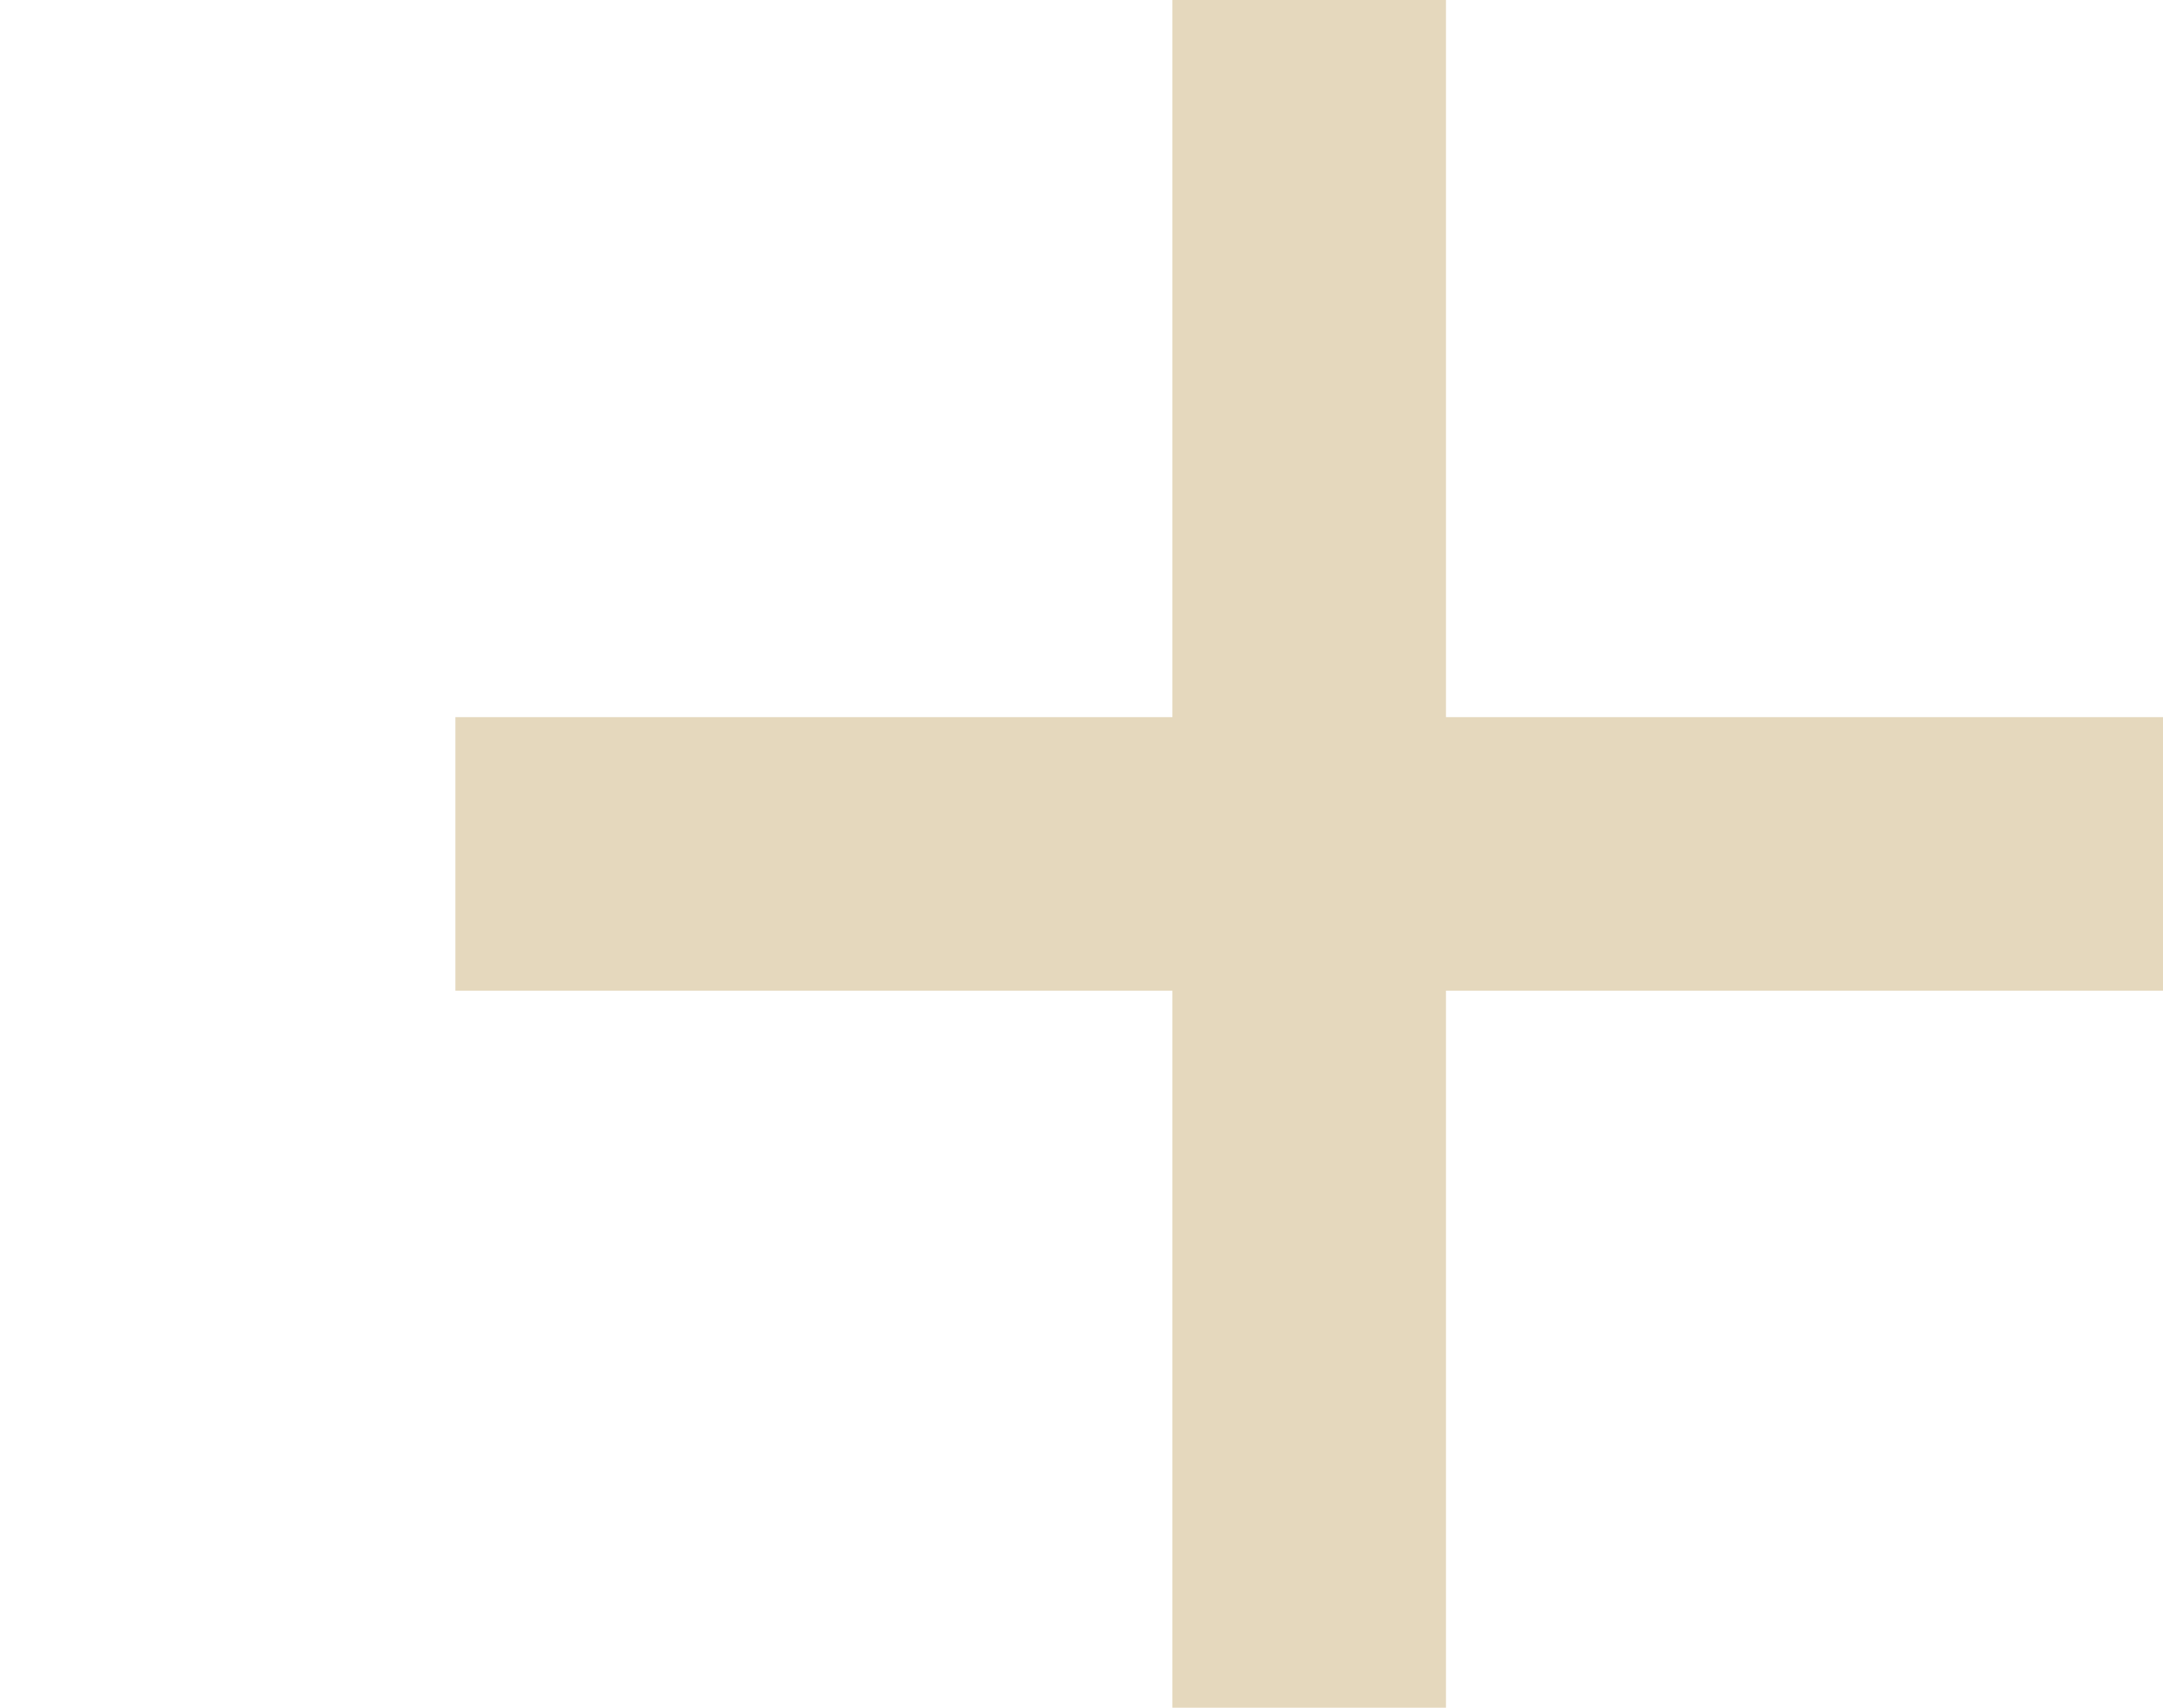 <svg width="38" height="30" viewBox="0 0 38 30" fill="none" xmlns="http://www.w3.org/2000/svg">
<path d="M38 12.598H8V17.403H38V12.598Z" fill="#E5D8BD"/>
<path d="M20.597 0L20.597 30H25.403V0H20.597Z" fill="#E5D8BD"/>
</svg>
